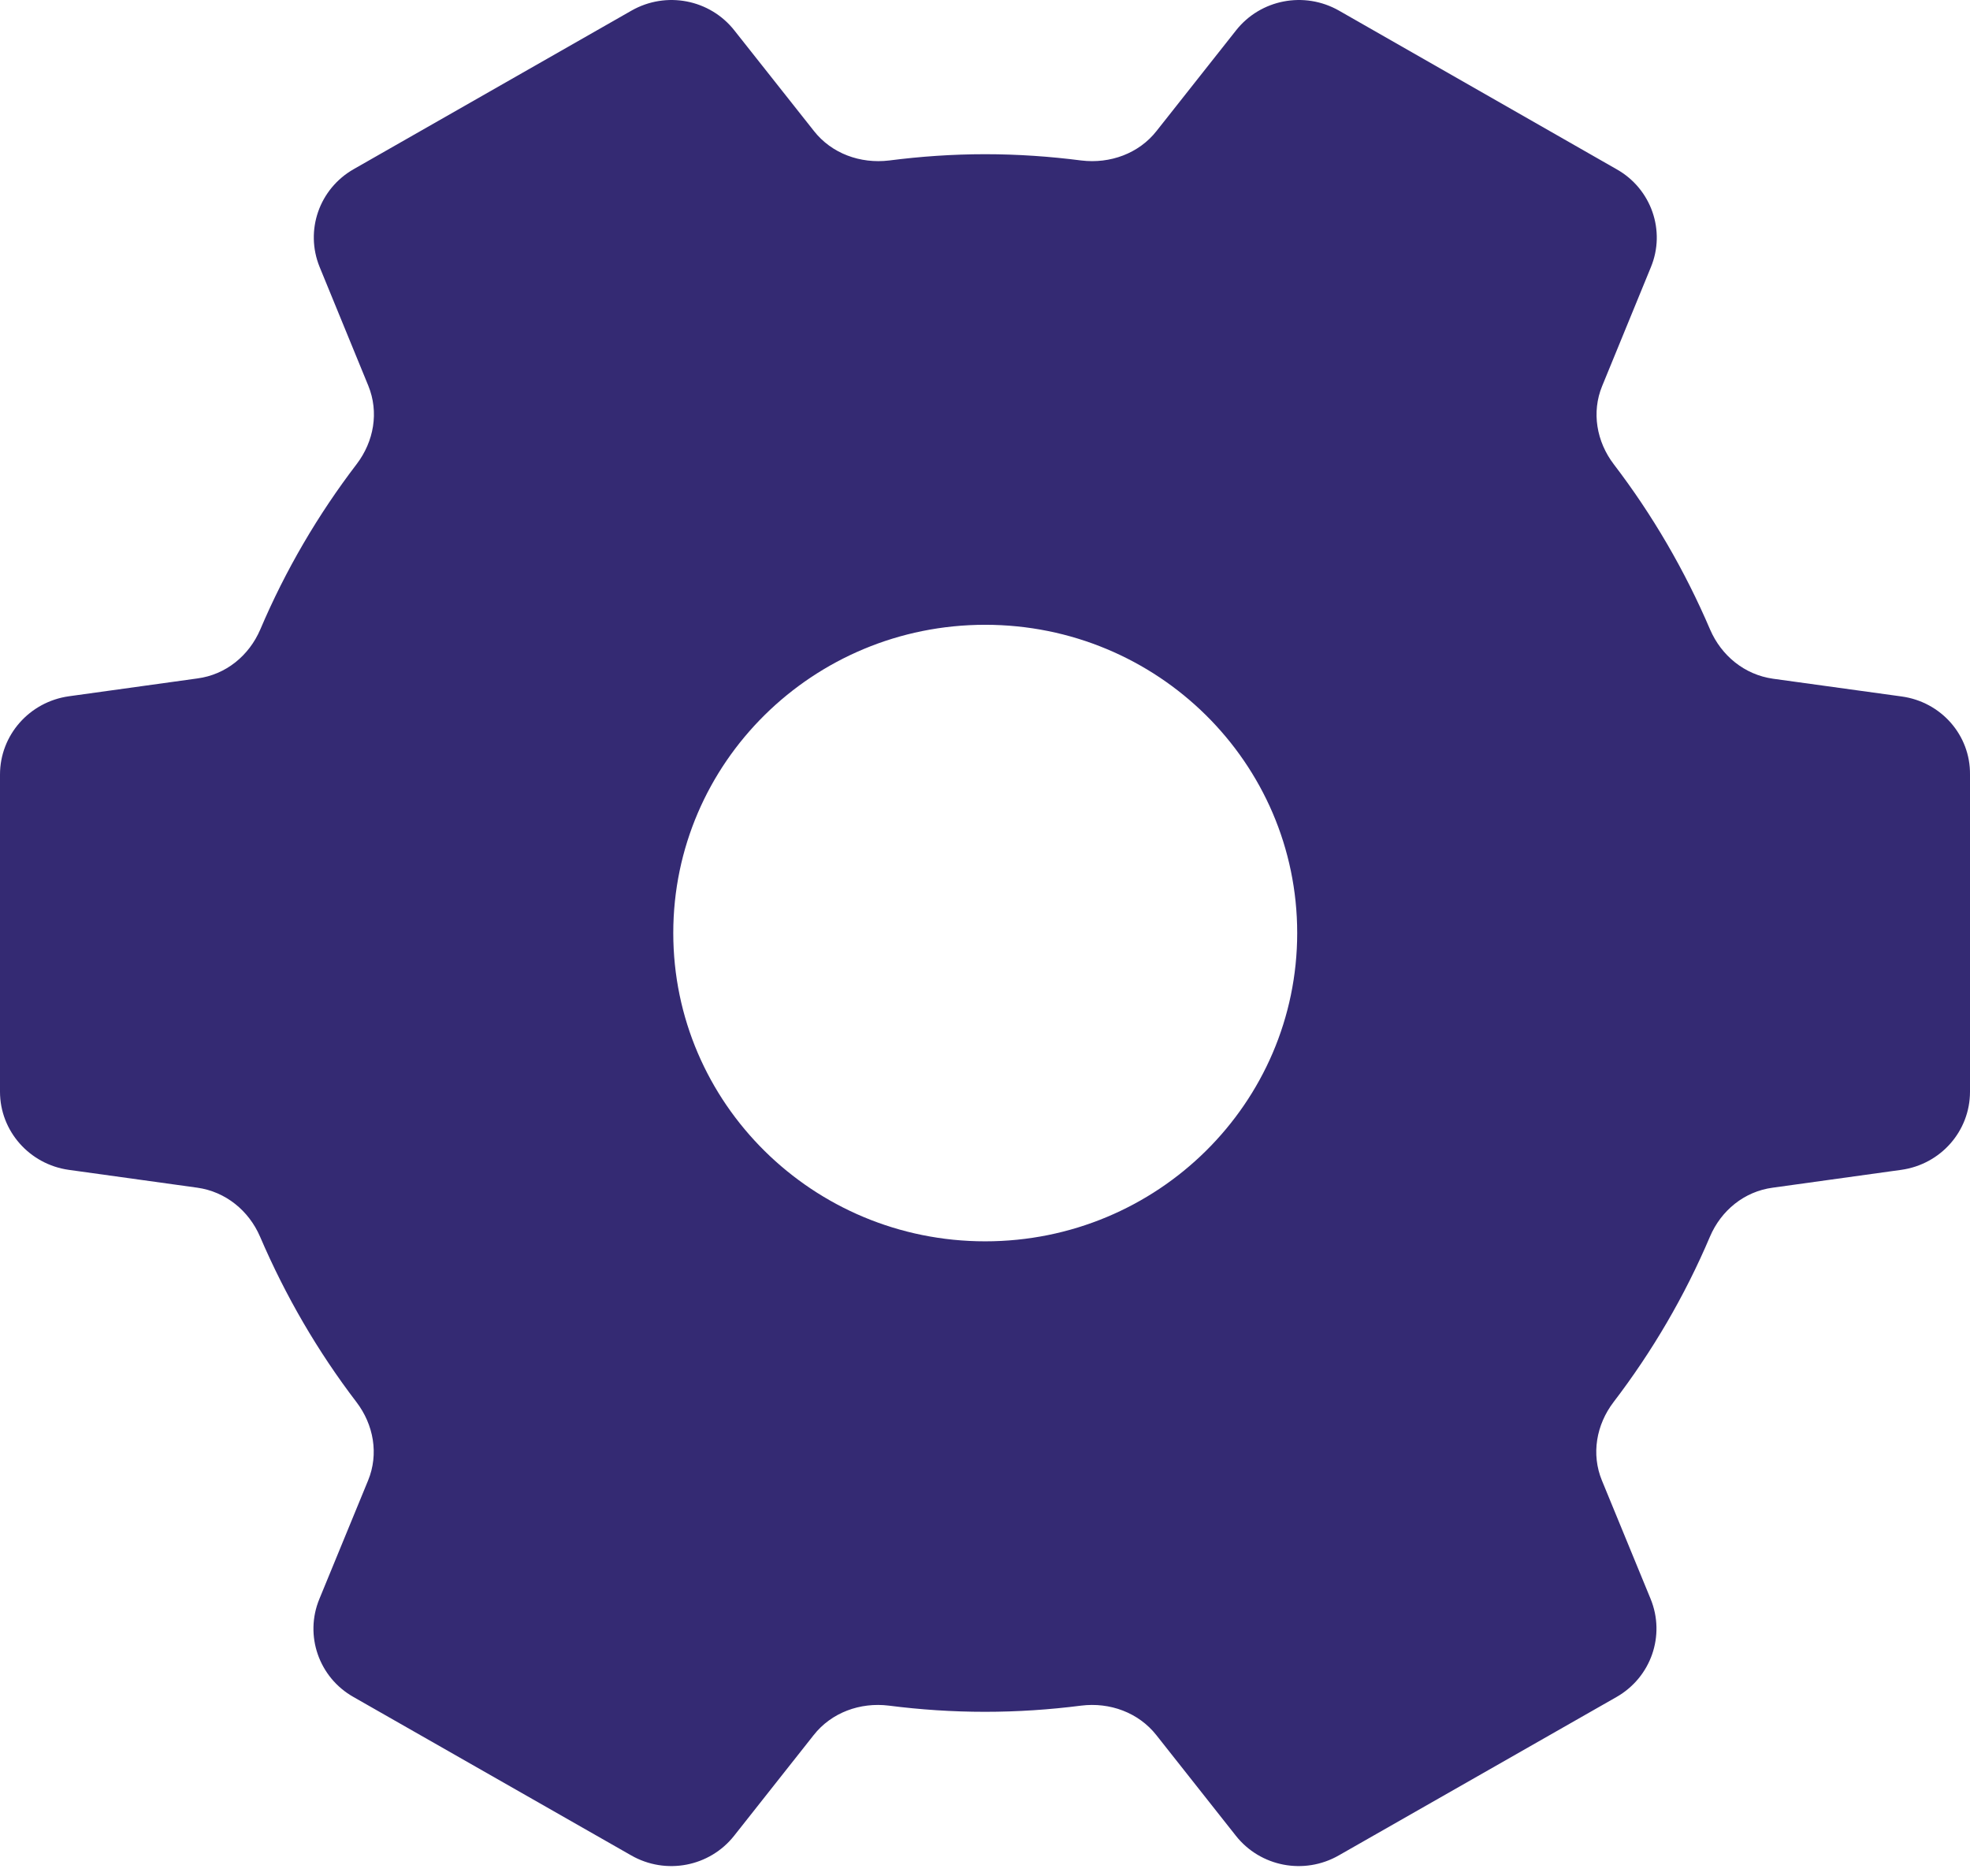 <svg width="21" height="20" viewBox="0 0 21 20" fill="none" xmlns="http://www.w3.org/2000/svg">
<path fill-rule="evenodd" clip-rule="evenodd" d="M18.9 7.236L20.27 7.425C20.691 7.482 21.005 7.837 21 8.258V11.639C21 12.058 20.689 12.413 20.267 12.472L18.898 12.662C18.594 12.702 18.347 12.905 18.228 13.184C17.96 13.816 17.613 14.408 17.201 14.947C17.016 15.189 16.961 15.503 17.076 15.783L17.596 17.048C17.754 17.436 17.601 17.881 17.232 18.092L14.271 19.781C13.902 19.992 13.435 19.902 13.174 19.571L12.327 18.499C12.137 18.258 11.831 18.146 11.525 18.184C11.189 18.227 10.847 18.25 10.5 18.25C10.153 18.25 9.811 18.227 9.475 18.184C9.169 18.146 8.862 18.258 8.673 18.499L7.826 19.571C7.565 19.902 7.098 19.992 6.729 19.781L3.768 18.092C3.399 17.884 3.244 17.436 3.404 17.048L3.924 15.783C4.039 15.503 3.984 15.189 3.799 14.947C3.387 14.408 3.043 13.816 2.772 13.184C2.653 12.908 2.406 12.704 2.102 12.662L0.733 12.472C0.314 12.413 0 12.058 0 11.639V8.258C0 7.837 0.314 7.482 0.735 7.423L2.104 7.233C2.408 7.193 2.655 6.99 2.775 6.71C3.043 6.079 3.39 5.487 3.802 4.948C3.986 4.706 4.041 4.394 3.926 4.112L3.407 2.846C3.249 2.458 3.402 2.013 3.771 1.803L6.732 0.113C7.101 -0.097 7.567 -0.007 7.828 0.324L8.676 1.396C8.865 1.637 9.171 1.748 9.478 1.711C9.813 1.668 10.155 1.644 10.502 1.644C10.85 1.644 11.192 1.668 11.527 1.711C11.833 1.748 12.14 1.637 12.329 1.396L13.176 0.324C13.437 -0.007 13.904 -0.097 14.273 0.113L17.234 1.805C17.603 2.013 17.759 2.461 17.598 2.849L17.079 4.115C16.964 4.394 17.019 4.709 17.203 4.95C17.615 5.489 17.96 6.081 18.23 6.713C18.35 6.99 18.596 7.193 18.9 7.236ZM7.177 9.947C7.177 11.762 8.666 13.234 10.502 13.234C12.339 13.234 13.828 11.762 13.828 9.947C13.828 8.132 12.339 6.661 10.502 6.661C8.666 6.661 7.177 8.132 7.177 9.947Z" fill="#342A73"/>
</svg>
